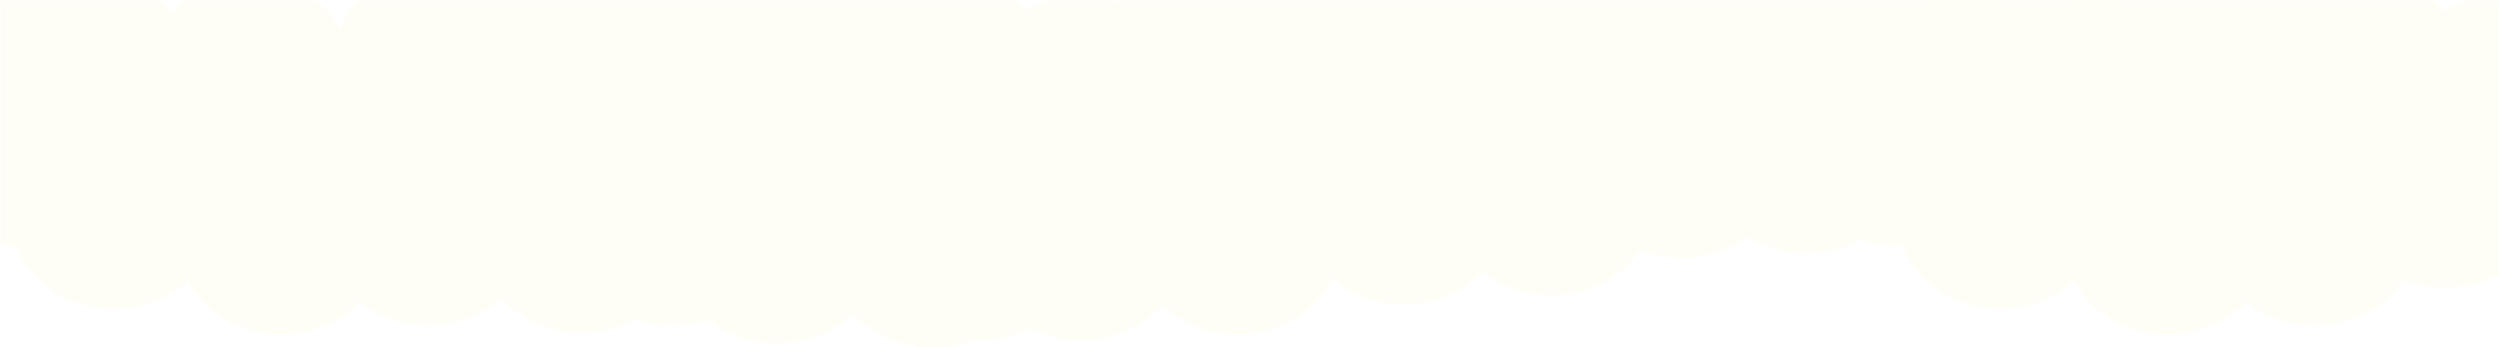 <svg width="1922" height="267" viewBox="0 0 1922 267" fill="none" xmlns="http://www.w3.org/2000/svg">
<g clip-path="url(#clip0_312_416)">
<g filter="url(#filter0_d_312_416)">
<path fill-rule="evenodd" clip-rule="evenodd" d="M656.614 -63.031C645.832 -89.437 616.833 -108.347 582.751 -108.347C551.754 -108.347 524.961 -92.705 512.253 -70.007C497.936 -86.297 475.354 -96.806 449.947 -96.806C409.489 -96.806 376.193 -70.158 372.03 -35.957C366.998 -34.321 362.211 -32.248 357.73 -29.791C348.86 -32.819 339.201 -34.482 329.095 -34.482C285.821 -34.482 250.74 -3.995 250.74 33.613C250.74 71.22 285.821 101.707 329.095 101.707C344.442 101.707 358.759 97.873 370.845 91.246C379.715 94.274 389.374 95.937 399.48 95.937C400.58 95.937 401.674 95.917 402.762 95.878C412.434 123.951 442.385 144.411 477.836 144.411C500.267 144.411 520.496 136.22 534.779 123.091C546.848 147.186 574.489 164.032 606.656 164.032C630.884 164.032 652.543 154.475 666.916 139.464C680.824 150.427 699.284 157.107 719.54 157.107C748.972 157.107 774.613 143.004 788.006 122.151C797.898 126.07 808.892 128.253 820.472 128.253C863.746 128.253 898.827 97.766 898.827 60.158C898.827 22.55 863.746 -7.937 820.472 -7.937C805.147 -7.937 790.85 -4.113 778.774 2.496C765.6 -15.236 743.203 -27.308 717.481 -28.597C705.202 -47.552 682.781 -60.883 656.614 -63.031Z" fill="#FFFEF6"/>
<path fill-rule="evenodd" clip-rule="evenodd" d="M1120.1 1.601C1109.32 -24.805 1080.32 -43.715 1046.24 -43.715C1015.24 -43.715 988.446 -28.073 975.738 -5.376C961.422 -21.665 938.839 -32.173 913.433 -32.173C872.975 -32.173 839.68 -5.526 835.517 28.675C830.483 30.311 825.696 32.384 821.214 34.841C812.344 31.813 802.685 30.15 792.579 30.15C749.305 30.15 714.225 60.637 714.225 98.245C714.225 135.853 749.305 166.34 792.579 166.34C807.926 166.34 822.243 162.505 834.33 155.878C843.2 158.906 852.859 160.569 862.965 160.569C864.065 160.569 865.159 160.549 866.248 160.51C875.92 188.584 905.871 209.043 941.322 209.043C963.752 209.043 983.981 200.852 998.265 187.724C1010.33 211.818 1037.97 228.664 1070.14 228.664C1094.37 228.664 1116.03 219.108 1130.4 204.096C1144.31 215.059 1162.77 221.739 1183.02 221.739C1212.46 221.739 1238.1 207.637 1251.49 186.783C1261.38 190.702 1272.38 192.885 1283.96 192.885C1327.23 192.885 1362.31 162.398 1362.31 124.791C1362.31 87.183 1327.23 56.696 1283.96 56.696C1268.63 56.696 1254.33 60.52 1242.26 67.129C1229.08 49.396 1206.69 37.324 1180.97 36.035C1168.69 17.08 1146.27 3.749 1120.1 1.601Z" fill="#FFFEF6"/>
<path fill-rule="evenodd" clip-rule="evenodd" d="M-0.26 183.652C0.84 183.652 1.934 183.632 3.022 183.593C12.694 211.667 42.645 232.126 78.096 232.126C100.526 232.126 120.756 223.935 135.039 210.807C147.108 234.901 174.748 251.747 206.916 251.747C231.143 251.747 252.803 242.191 267.176 227.179C281.083 238.142 299.544 244.822 319.8 244.822C349.231 244.822 374.873 230.72 388.266 209.866C398.157 213.785 409.151 215.968 420.731 215.968C464.005 215.968 499.085 185.481 499.085 147.873C499.085 110.266 464.005 79.779 420.731 79.779C405.406 79.779 391.109 83.602 379.033 90.211C365.859 72.479 343.463 60.407 317.74 59.118C305.462 40.163 283.041 26.832 256.874 24.684C246.092 -1.722 217.092 -20.632 183.011 -20.632C158.333 -20.632 136.321 -10.718 121.958 4.777C109.52 -18.537 82.35 -34.706 50.835 -34.706C7.561 -34.706 -27.52 -4.219 -27.52 33.389C-27.52 39.443 -26.611 45.312 -24.905 50.899C-30.969 52.644 -36.704 55.015 -42.01 57.924C-50.88 54.896 -60.539 53.233 -70.645 53.233C-113.919 53.233 -149 83.72 -149 121.328C-149 158.936 -113.919 189.423 -70.645 189.423C-55.298 189.423 -40.982 185.588 -28.895 178.961C-20.025 181.989 -10.366 183.652 -0.26 183.652Z" fill="#FFFEF6"/>
<path fill-rule="evenodd" clip-rule="evenodd" d="M1746.94 -63.031C1736.16 -89.437 1707.16 -108.347 1673.08 -108.347C1642.08 -108.347 1615.29 -92.705 1602.58 -70.008C1588.26 -86.297 1565.68 -96.806 1540.27 -96.806C1499.81 -96.806 1466.52 -70.158 1462.36 -35.957C1457.32 -34.321 1452.54 -32.248 1448.05 -29.791C1439.18 -32.819 1429.53 -34.482 1419.42 -34.482C1376.15 -34.482 1341.06 -3.995 1341.06 33.613C1341.06 71.22 1376.15 101.707 1419.42 101.707C1434.77 101.707 1449.08 97.873 1461.17 91.246C1470.04 94.274 1479.7 95.937 1489.8 95.937C1490.9 95.937 1492 95.917 1493.09 95.878C1502.76 123.951 1532.71 144.411 1568.16 144.411C1590.59 144.411 1610.82 136.219 1625.1 123.091C1637.17 147.185 1664.81 164.032 1696.98 164.032C1721.21 164.032 1742.87 154.476 1757.24 139.464C1771.15 150.427 1789.61 157.107 1809.86 157.107C1839.3 157.107 1864.94 143.004 1878.33 122.151C1888.22 126.07 1899.22 128.253 1910.8 128.253C1954.07 128.253 1989.15 97.766 1989.15 60.158C1989.15 22.55 1954.07 -7.937 1910.8 -7.937C1895.47 -7.937 1881.17 -4.113 1869.1 2.496C1855.92 -15.236 1833.53 -27.308 1807.8 -28.597C1795.53 -47.552 1773.11 -60.883 1746.94 -63.031Z" fill="#FFFEF6"/>
<path fill-rule="evenodd" clip-rule="evenodd" d="M1707.1 24.684C1696.32 -1.722 1667.32 -20.632 1633.24 -20.632C1602.24 -20.632 1575.44 -4.99 1562.74 17.708C1548.42 1.418 1525.84 -9.091 1500.43 -9.091C1459.97 -9.091 1426.68 17.557 1422.51 51.758C1417.48 53.394 1412.7 55.467 1408.21 57.924C1399.34 54.896 1389.69 53.233 1379.58 53.233C1336.31 53.233 1301.22 83.72 1301.22 121.328C1301.22 158.936 1336.31 189.423 1379.58 189.423C1394.93 189.423 1409.24 185.588 1421.33 178.961C1430.2 181.989 1439.86 183.652 1449.96 183.652C1451.06 183.652 1452.16 183.632 1453.25 183.593C1462.92 211.667 1492.87 232.126 1528.32 232.126C1550.75 232.126 1570.98 223.935 1585.26 210.806C1597.33 234.901 1624.97 251.747 1657.14 251.747C1681.37 251.747 1703.03 242.191 1717.4 227.179C1731.31 238.142 1749.77 244.822 1770.02 244.822C1799.46 244.822 1825.1 230.72 1838.49 209.866C1848.38 213.785 1859.38 215.968 1870.96 215.968C1914.23 215.968 1949.31 185.481 1949.31 147.873C1949.31 110.266 1914.23 79.779 1870.96 79.779C1855.63 79.779 1841.33 83.602 1829.26 90.211C1816.08 72.479 1793.69 60.407 1767.96 59.118C1755.69 40.163 1733.27 26.832 1707.1 24.684Z" fill="#FFFEF6"/>
<path fill-rule="evenodd" clip-rule="evenodd" d="M1402.98 -79.189C1392.19 -105.595 1363.19 -124.505 1329.11 -124.505C1298.12 -124.505 1271.32 -108.863 1258.61 -86.166C1244.3 -102.455 1221.72 -112.964 1196.31 -112.964C1155.85 -112.964 1122.56 -86.316 1118.39 -52.116C1113.36 -50.479 1108.57 -48.406 1104.09 -45.95C1095.22 -48.977 1085.56 -50.64 1075.46 -50.64C1032.18 -50.64 997.102 -20.153 997.102 17.455C997.102 55.062 1032.18 85.549 1075.46 85.549C1090.8 85.549 1105.12 81.715 1117.21 75.088C1126.08 78.116 1135.74 79.778 1145.84 79.778C1146.94 79.778 1148.04 79.759 1149.12 79.72C1158.8 107.793 1188.75 128.253 1224.2 128.253C1246.63 128.253 1266.86 120.062 1281.14 106.933C1293.21 131.028 1320.85 147.874 1353.02 147.874C1377.24 147.874 1398.9 138.317 1413.28 123.306C1427.18 134.269 1445.65 140.948 1465.9 140.948C1495.33 140.948 1520.97 126.846 1534.37 105.993C1544.26 109.912 1555.25 112.095 1566.83 112.095C1610.11 112.095 1645.19 81.608 1645.19 44C1645.19 6.392 1610.11 -24.095 1566.83 -24.095C1551.51 -24.095 1537.21 -20.271 1525.13 -13.662C1511.96 -31.394 1489.56 -43.466 1463.84 -44.755C1451.56 -63.71 1429.14 -77.041 1402.98 -79.189Z" fill="#FFFEF6"/>
<path fill-rule="evenodd" clip-rule="evenodd" d="M764.647 85.787C753.843 59.416 724.864 40.538 690.811 40.538C660.077 40.538 633.476 55.916 620.64 78.301C606.3 62.341 583.952 52.079 558.846 52.079C518.388 52.079 485.092 78.727 480.93 112.928C475.897 114.564 471.109 116.637 466.629 119.094C457.759 116.066 448.099 114.403 437.993 114.403C394.719 114.403 359.639 144.89 359.639 182.498C359.639 220.105 394.719 250.593 437.993 250.593C453.34 250.593 467.657 246.758 479.744 240.131C488.614 243.159 498.273 244.822 508.379 244.822C517.77 244.822 526.776 243.386 535.121 240.753C549.07 251.889 567.678 258.687 588.113 258.687C611.326 258.687 632.182 249.914 646.53 235.975C646.637 235.998 646.743 236.02 646.85 236.042C661.195 251.929 683.49 262.136 708.529 262.136C719.835 262.136 730.582 260.055 740.29 256.309C741.336 256.345 742.387 256.363 743.444 256.363C757.715 256.363 771.096 253.047 782.621 247.253C794.146 253.047 807.526 256.363 821.798 256.363C847.267 256.363 869.898 245.803 884.209 229.446C898.542 243.146 919.215 251.747 942.2 251.747C985.474 251.747 1020.55 221.26 1020.55 183.652C1020.55 146.044 985.474 115.557 942.2 115.557C920.125 115.557 900.182 123.491 885.94 136.256C871.928 117.781 847.838 105.588 820.472 105.588C818.238 105.588 816.027 105.669 813.841 105.829C801.077 94.583 783.845 87.177 764.647 85.787Z" fill="#FFFEF6"/>
</g>
</g>
<defs>
<filter id="filter0_d_312_416" x="-150.334" y="-129.841" width="2159.49" height="407.985" filterUnits="userSpaceOnUse" color-interpolation-filters="sRGB">
<feFlood flood-opacity="0" result="BackgroundImageFix"/>
<feColorMatrix in="SourceAlpha" type="matrix" values="0 0 0 0 0 0 0 0 0 0 0 0 0 0 0 0 0 0 127 0" result="hardAlpha"/>
<feOffset dx="9.338" dy="5.336"/>
<feGaussianBlur stdDeviation="5.336"/>
<feComposite in2="hardAlpha" operator="out"/>
<feColorMatrix type="matrix" values="0 0 0 0 0.152 0 0 0 0 0.421 0 0 0 0 0.775 0 0 0 0.25 0"/>
<feBlend mode="normal" in2="BackgroundImageFix" result="effect1_dropShadow_312_416"/>
<feBlend mode="normal" in="SourceGraphic" in2="effect1_dropShadow_312_416" result="shape"/>
</filter>
<clipPath id="clip0_312_416">
<rect width="1920.91" height="266.793" fill="white" transform="translate(0.543 0.171)"/>
</clipPath>
</defs>
</svg>
